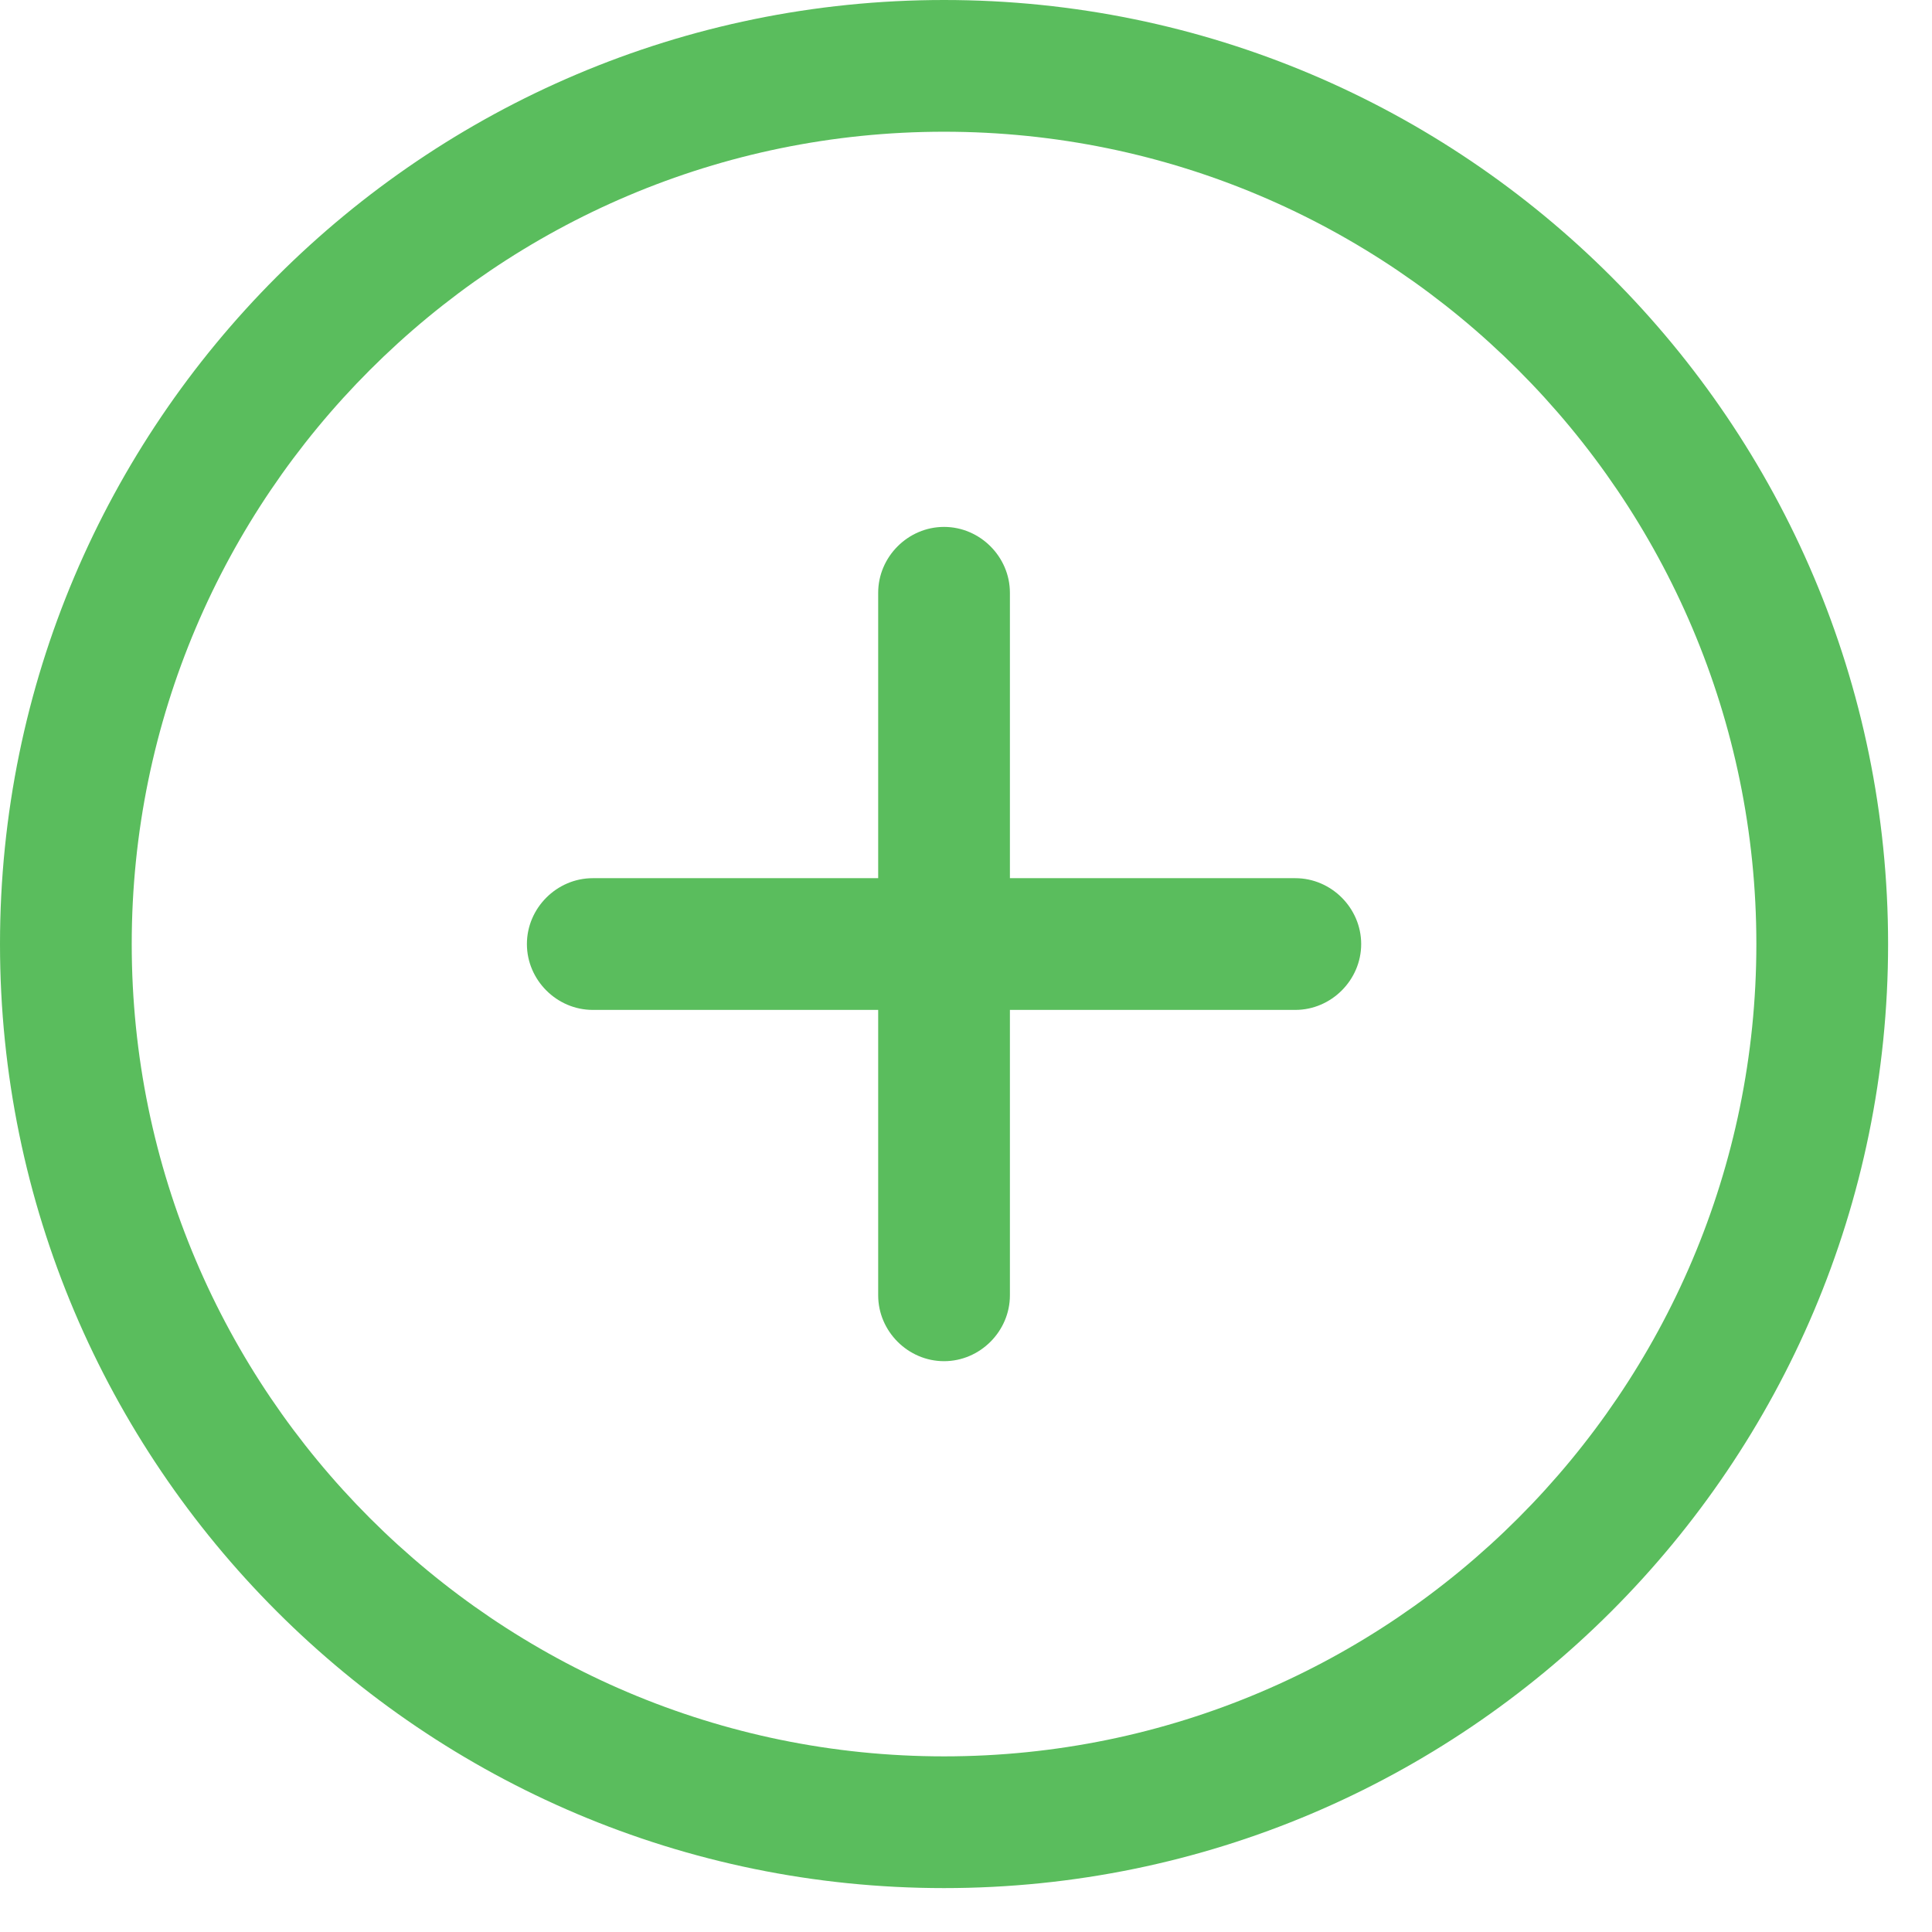 <svg width="22" height="22" viewBox="0 0 22 22" fill="none" xmlns="http://www.w3.org/2000/svg">
<path d="M10.75 21.5C4.82 21.5 0 16.68 0 10.75C0 4.82 4.82 0 10.75 0C16.68 0 21.5 4.82 21.5 10.75C21.5 16.68 16.68 21.5 10.75 21.5ZM10.75 1.5C5.65 1.5 1.5 5.65 1.5 10.75C1.5 15.85 5.65 20 10.75 20C15.85 20 20 15.85 20 10.75C20 5.65 15.85 1.5 10.75 1.5Z" fill="#5ABD5D"/>
<path d="M14.75 11.5H6.75C6.34 11.5 6 11.16 6 10.75C6 10.34 6.34 10 6.75 10H14.75C15.16 10 15.5 10.34 15.5 10.75C15.5 11.16 15.16 11.5 14.75 11.5Z" fill="#5ABD5D"/>
<path d="M10.75 15.5C10.34 15.5 10 15.16 10 14.75V6.75C10 6.34 10.34 6 10.75 6C11.16 6 11.5 6.34 11.5 6.75V14.75C11.5 15.16 11.16 15.5 10.75 15.5Z" fill="#5ABD5D"/>
</svg>
